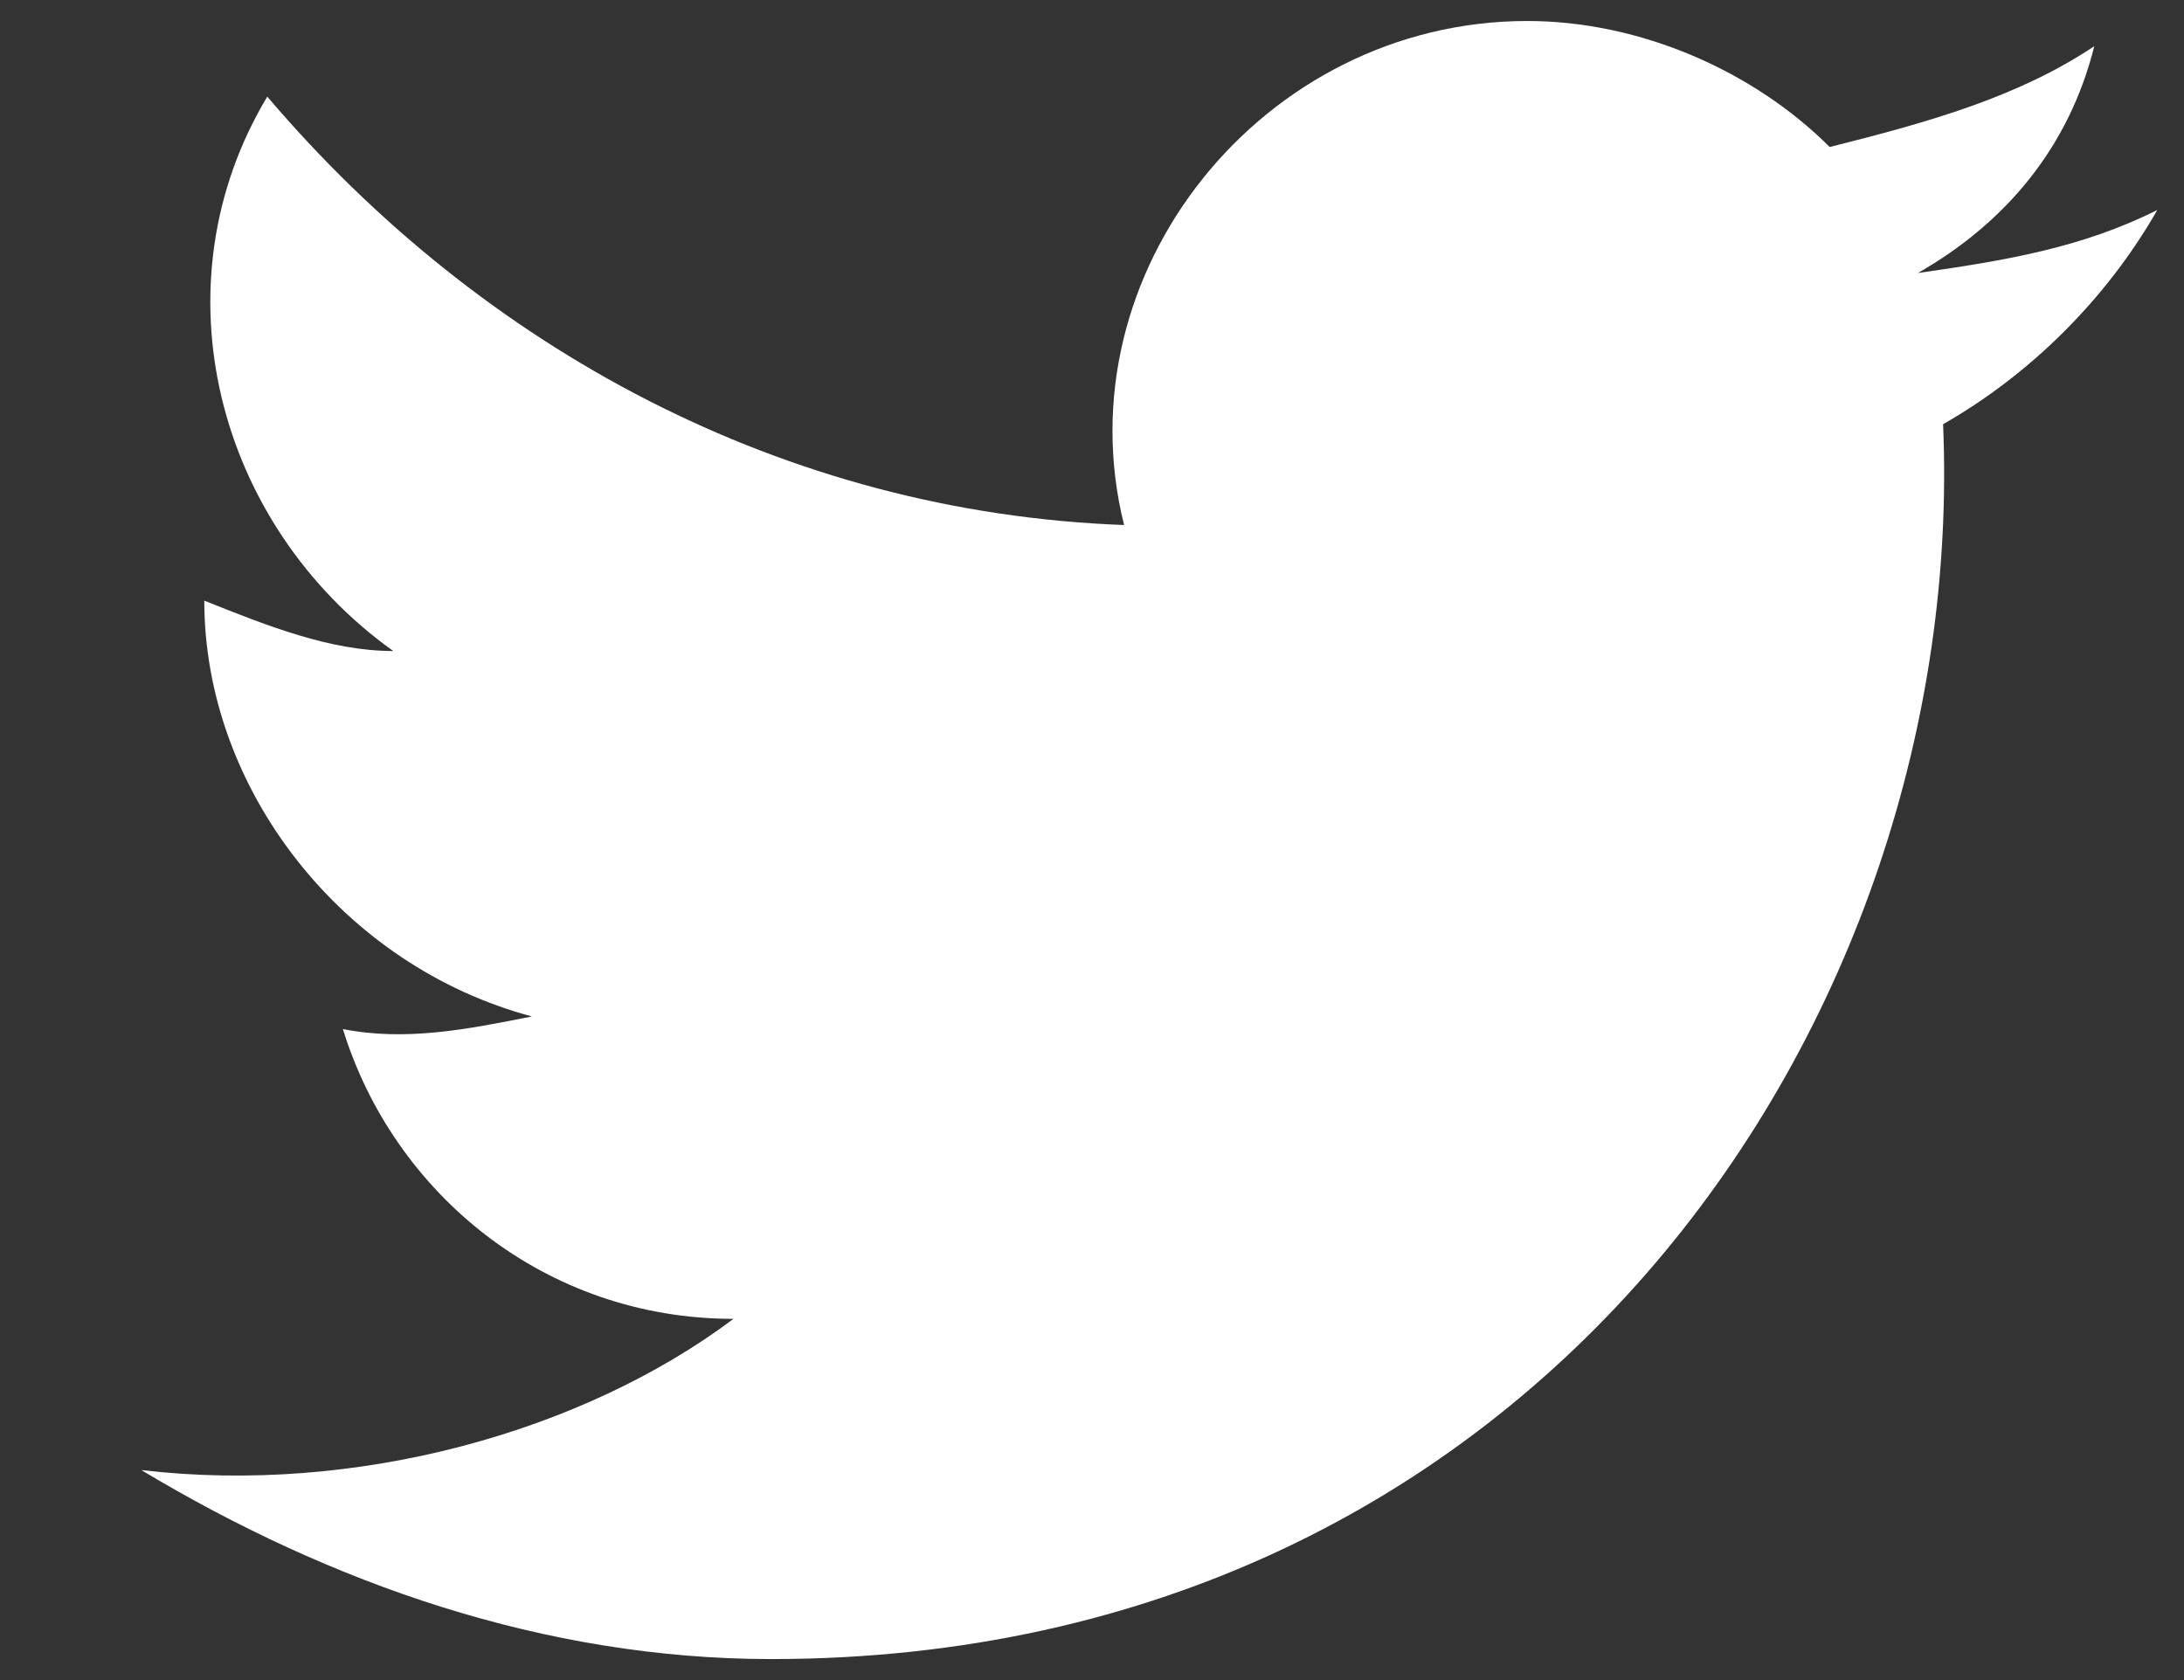 <svg width="13" height="10" viewBox="0 0 13 10" fill="none" xmlns="http://www.w3.org/2000/svg">
<rect x="0" y="0" width="13" height="10" fill="#333333" stroke="none"/>
<path d="M12.841 1.25C12.391 1.475 11.941 1.55 11.416 1.625C11.941 1.325 12.316 0.875 12.466 0.275C12.016 0.575 11.491 0.725 10.891 0.875C10.441 0.425 9.766 0.125 9.091 0.125C7.516 0.125 6.316 1.625 6.691 3.125C4.666 3.05 2.866 2.075 1.591 0.575C0.916 1.7 1.291 3.125 2.341 3.875C1.966 3.875 1.591 3.725 1.216 3.575C1.216 4.7 2.041 5.75 3.166 6.05C2.791 6.125 2.416 6.2 2.041 6.125C2.341 7.1 3.241 7.85 4.366 7.85C3.466 8.525 2.116 8.9 0.841 8.75C1.966 9.425 3.241 9.875 4.591 9.875C9.166 9.875 11.716 6.05 11.566 2.525C12.091 2.225 12.541 1.775 12.841 1.25Z" fill="white"/>
</svg>
